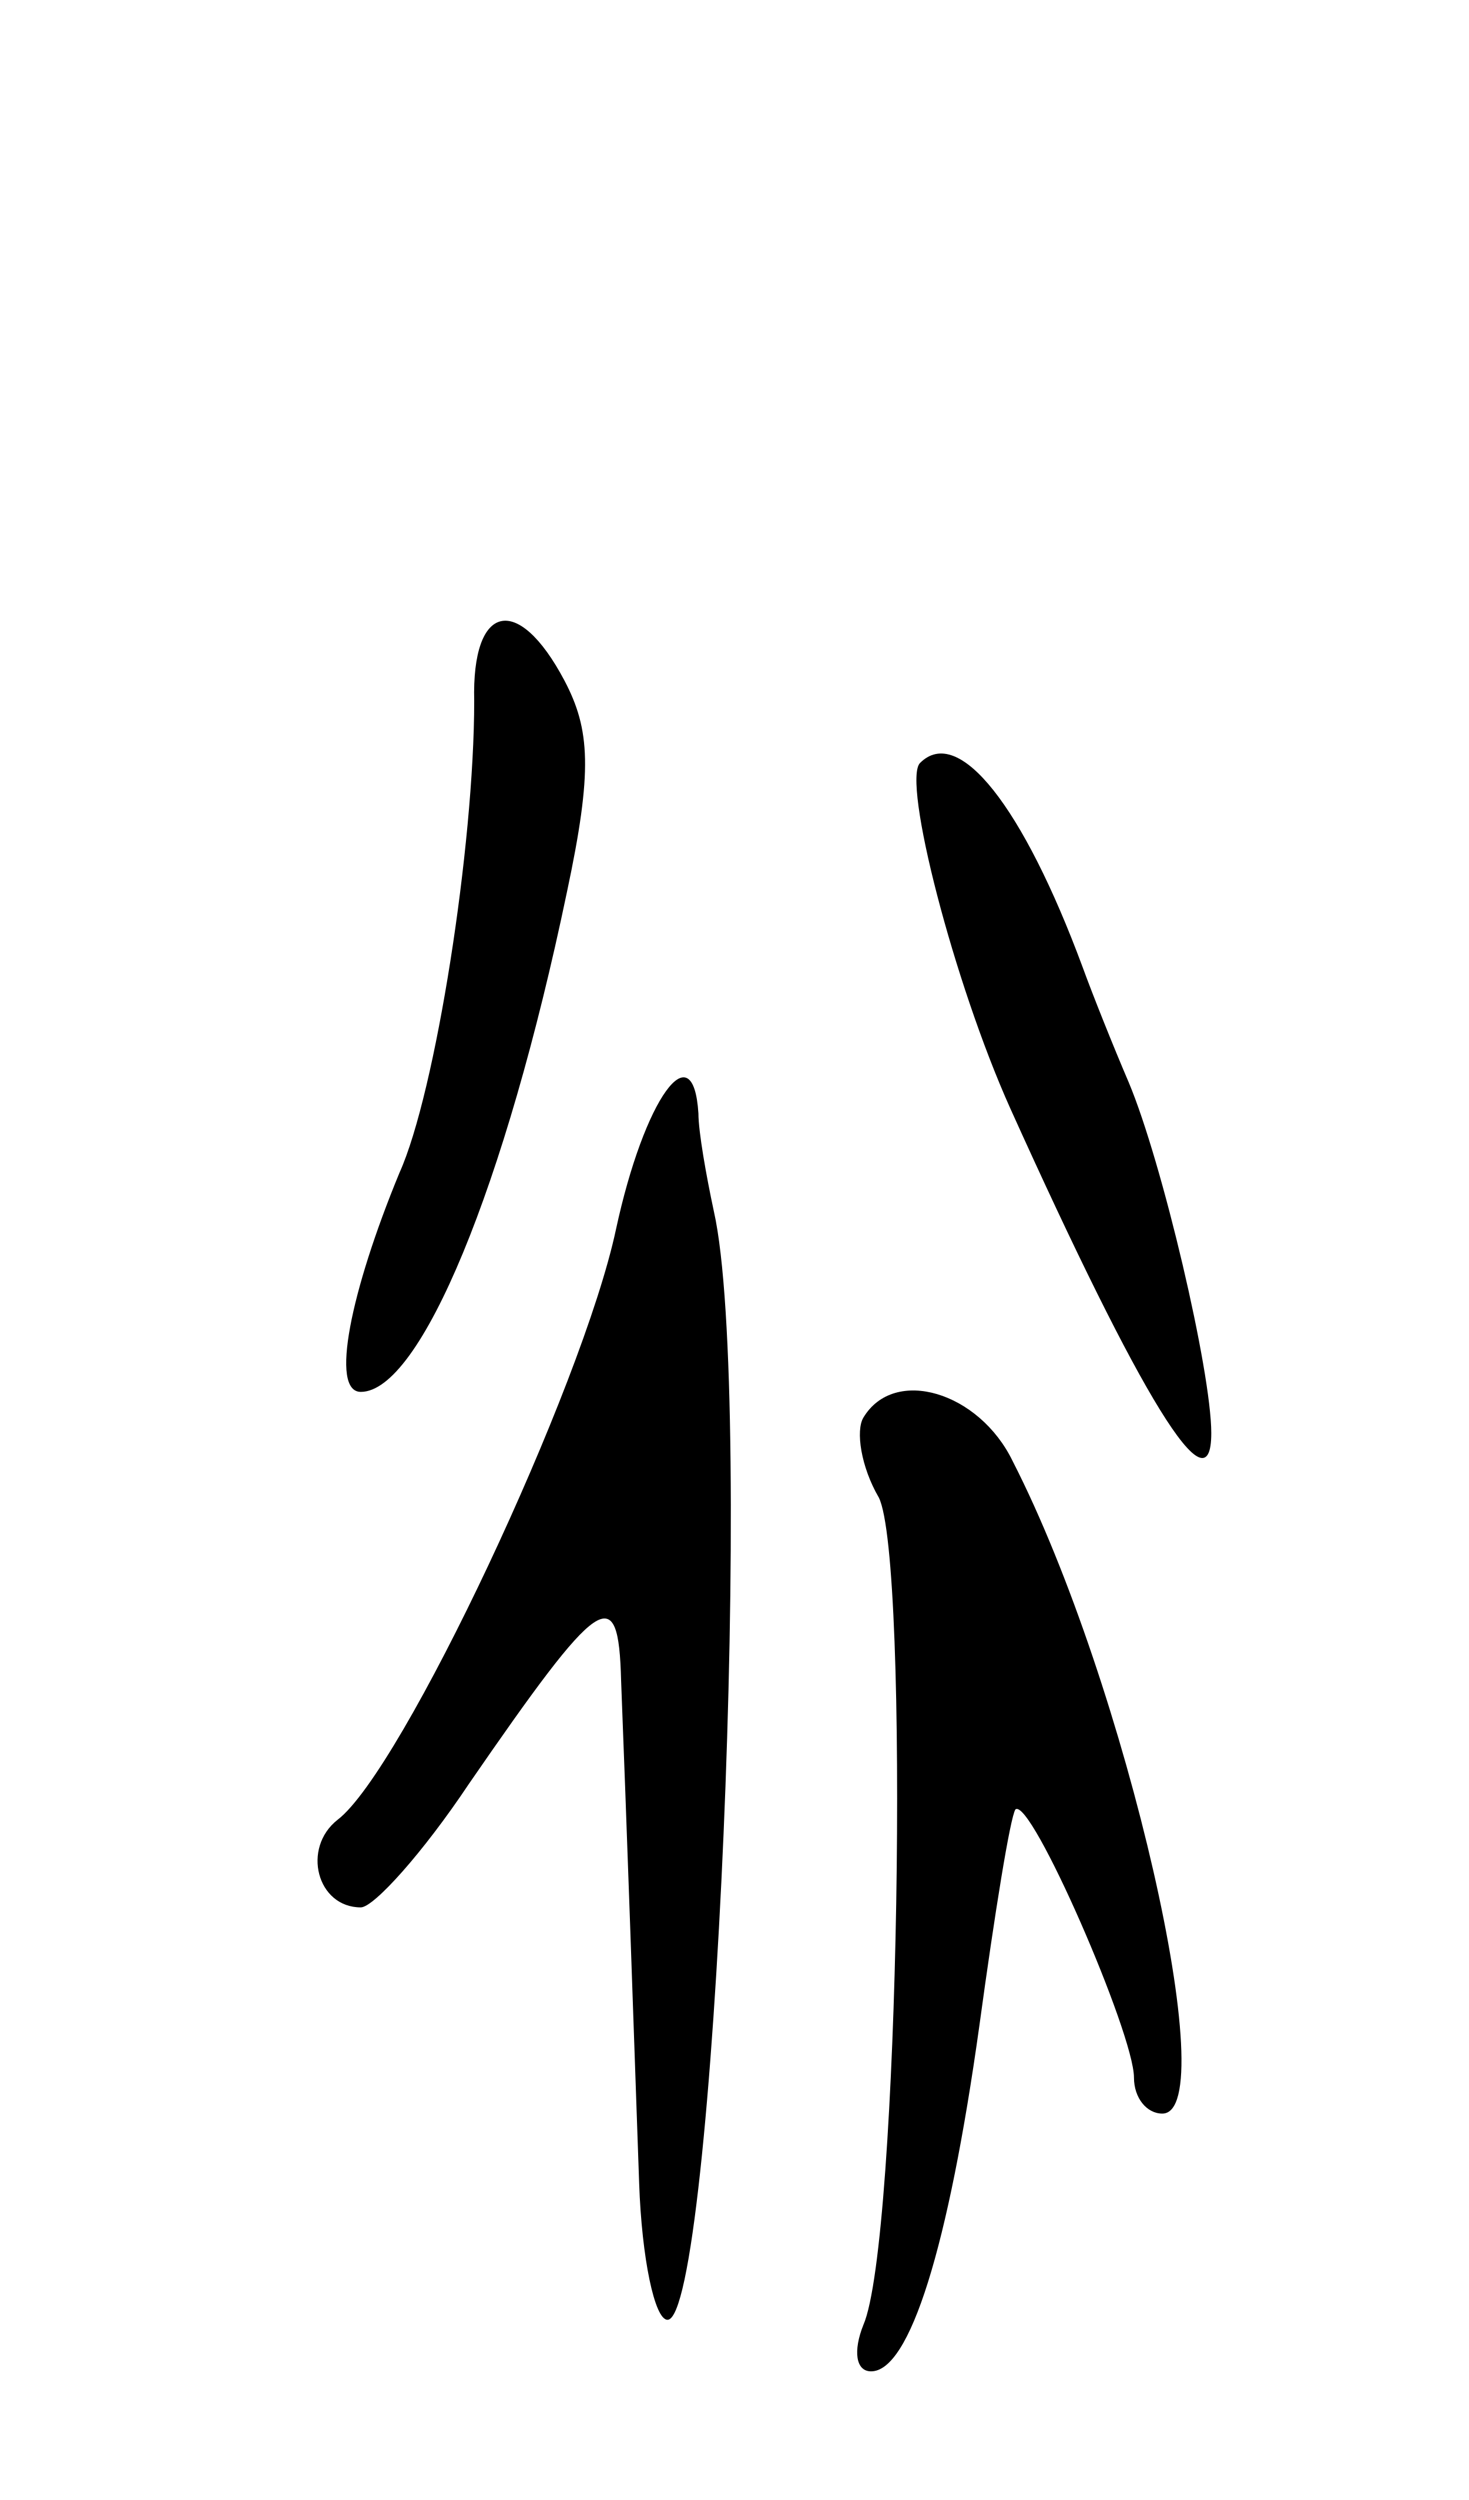 <svg version="1.0" xmlns="http://www.w3.org/2000/svg"
 width="57pt" height="97pt" viewBox="0 0 57 97"
 preserveAspectRatio="xMidYMid meet">
<g transform="translate(0,97) scale(0.1,-0.1)"
fill="#000000" stroke="none">
<path d="M184 698 c0 -56 -15 -152 -29 -183 -19 -46 -27 -85 -15 -85 23 0 56
79 80 194 10 47 9 63 -1 82 -18 34 -36 30 -35 -8z"/>
<path d="M357 674 c-7 -7 13 -85 35 -134 51 -113 78 -157 78 -126 0 24 -19
105 -32 136 -6 14 -14 34 -18 45 -23 62 -48 94 -63 79z"/>
<path d="M239 493 c-13 -61 -83 -210 -108 -229 -14 -11 -8 -34 9 -34 5 0 24
21 42 48 51 74 58 79 59 40 2 -51 5 -137 7 -195 1 -29 6 -53 11 -53 18 0 34
359 18 430 -3 14 -6 31 -6 38 -2 32 -21 6 -32 -45z"/>
<path d="M335 420 c-3 -5 -1 -19 6 -31 12 -24 8 -289 -6 -321 -4 -10 -3 -18 3
-18 15 0 30 48 42 134 6 44 12 81 14 84 6 5 46 -87 46 -104 0 -8 5 -14 11 -14
24 0 -14 167 -58 253 -13 27 -46 37 -58 17z"/>
</g>
</svg>
